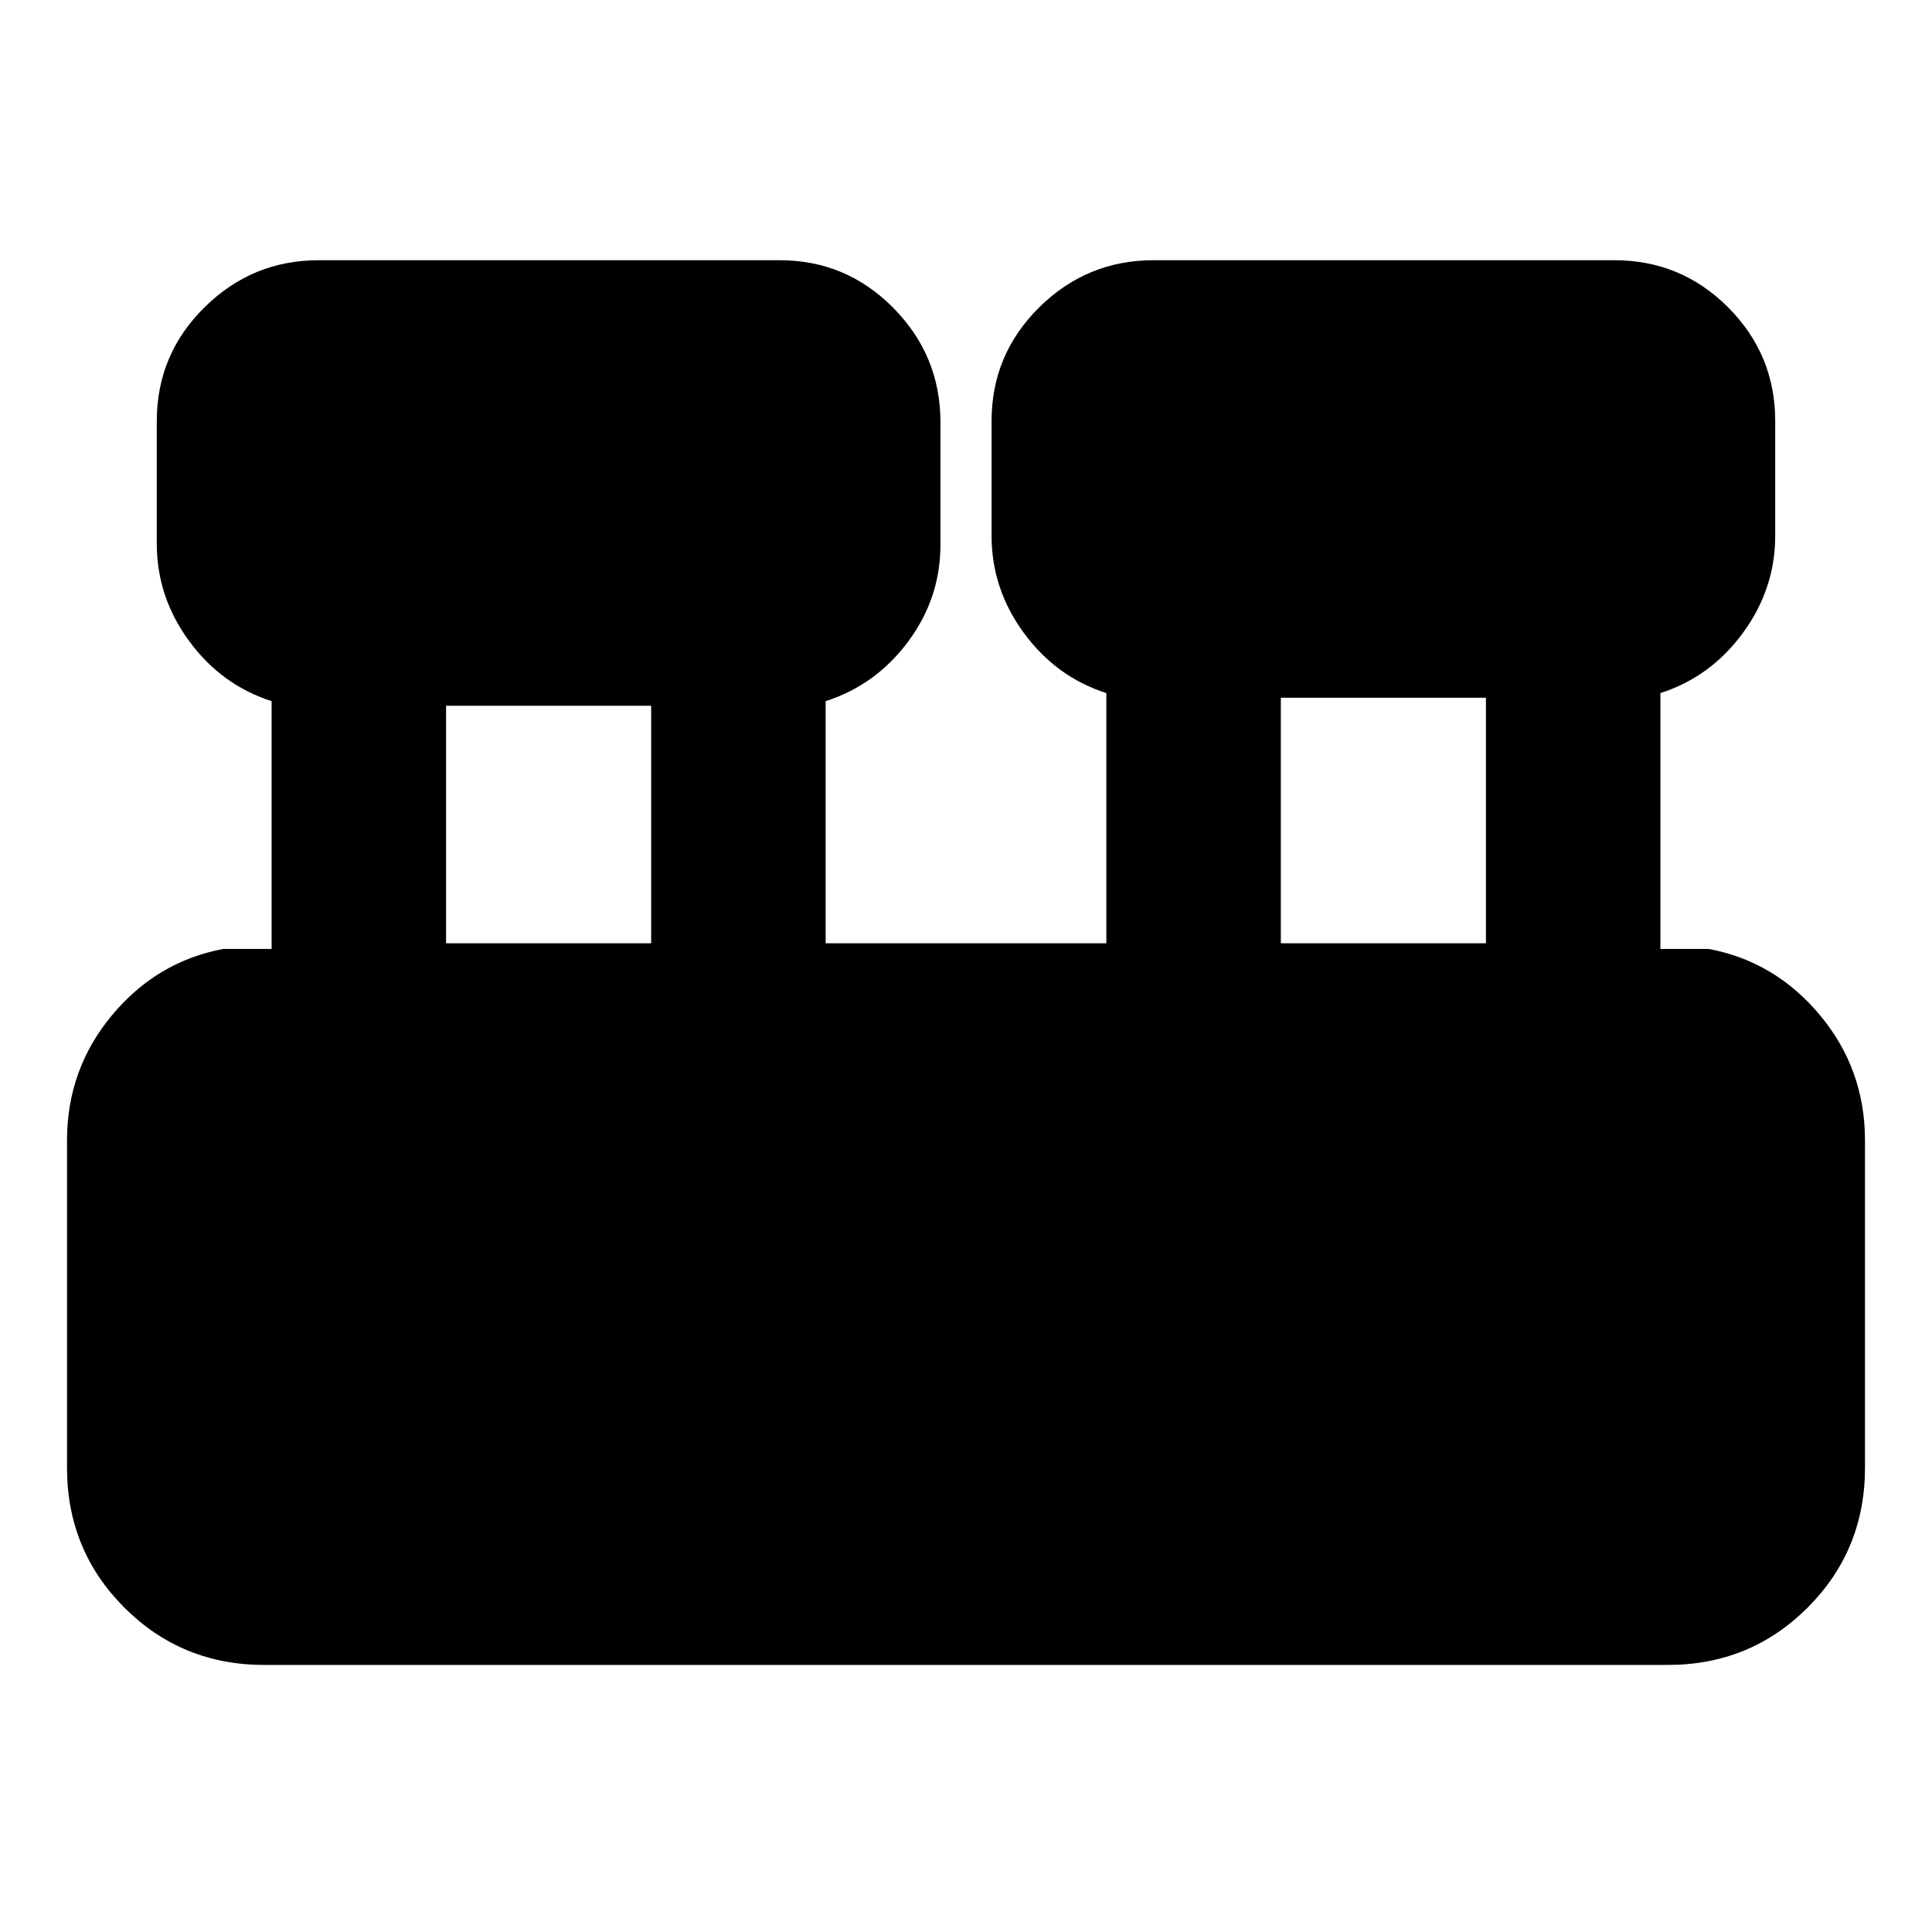 <svg xmlns="http://www.w3.org/2000/svg" height="20" viewBox="0 -960 960 960" width="20"><path d="M131.3-132.7q-41 0-69.5-28.49-28.5-28.5-28.5-69.51v-162.6q0-35.36 22.28-62.16 22.28-26.8 55.38-33.02h24v-123.13q-24.96-8-41-29.89-16.05-21.89-16.05-48.28v-61q0-33.09 23.7-56.51 23.69-23.41 56.78-23.41h229q33.09 0 56.5 23.7 23.41 23.69 23.41 56.78v61q0 26.39-16.04 48t-41 29.61v120.31h139.48v-124.31q-24.96-8-41-29.89t-16.04-48.28v-57q0-33.09 23.69-56.51 23.69-23.41 56.78-23.41h229q33.1 0 56.51 23.41 23.41 23.42 23.41 56.51v57q0 26.39-16.05 48.28-16.04 21.89-41 29.89v127.13h24q33.1 6.22 55.38 33.02 22.28 26.8 22.28 62.16v162.6q0 41.01-28.5 69.51-28.5 28.49-69.5 28.49H131.3Zm505.14-358.6h101.91v-122H636.44v122Zm-414.79 0h101.91v-118H221.65v118Z"/></svg>